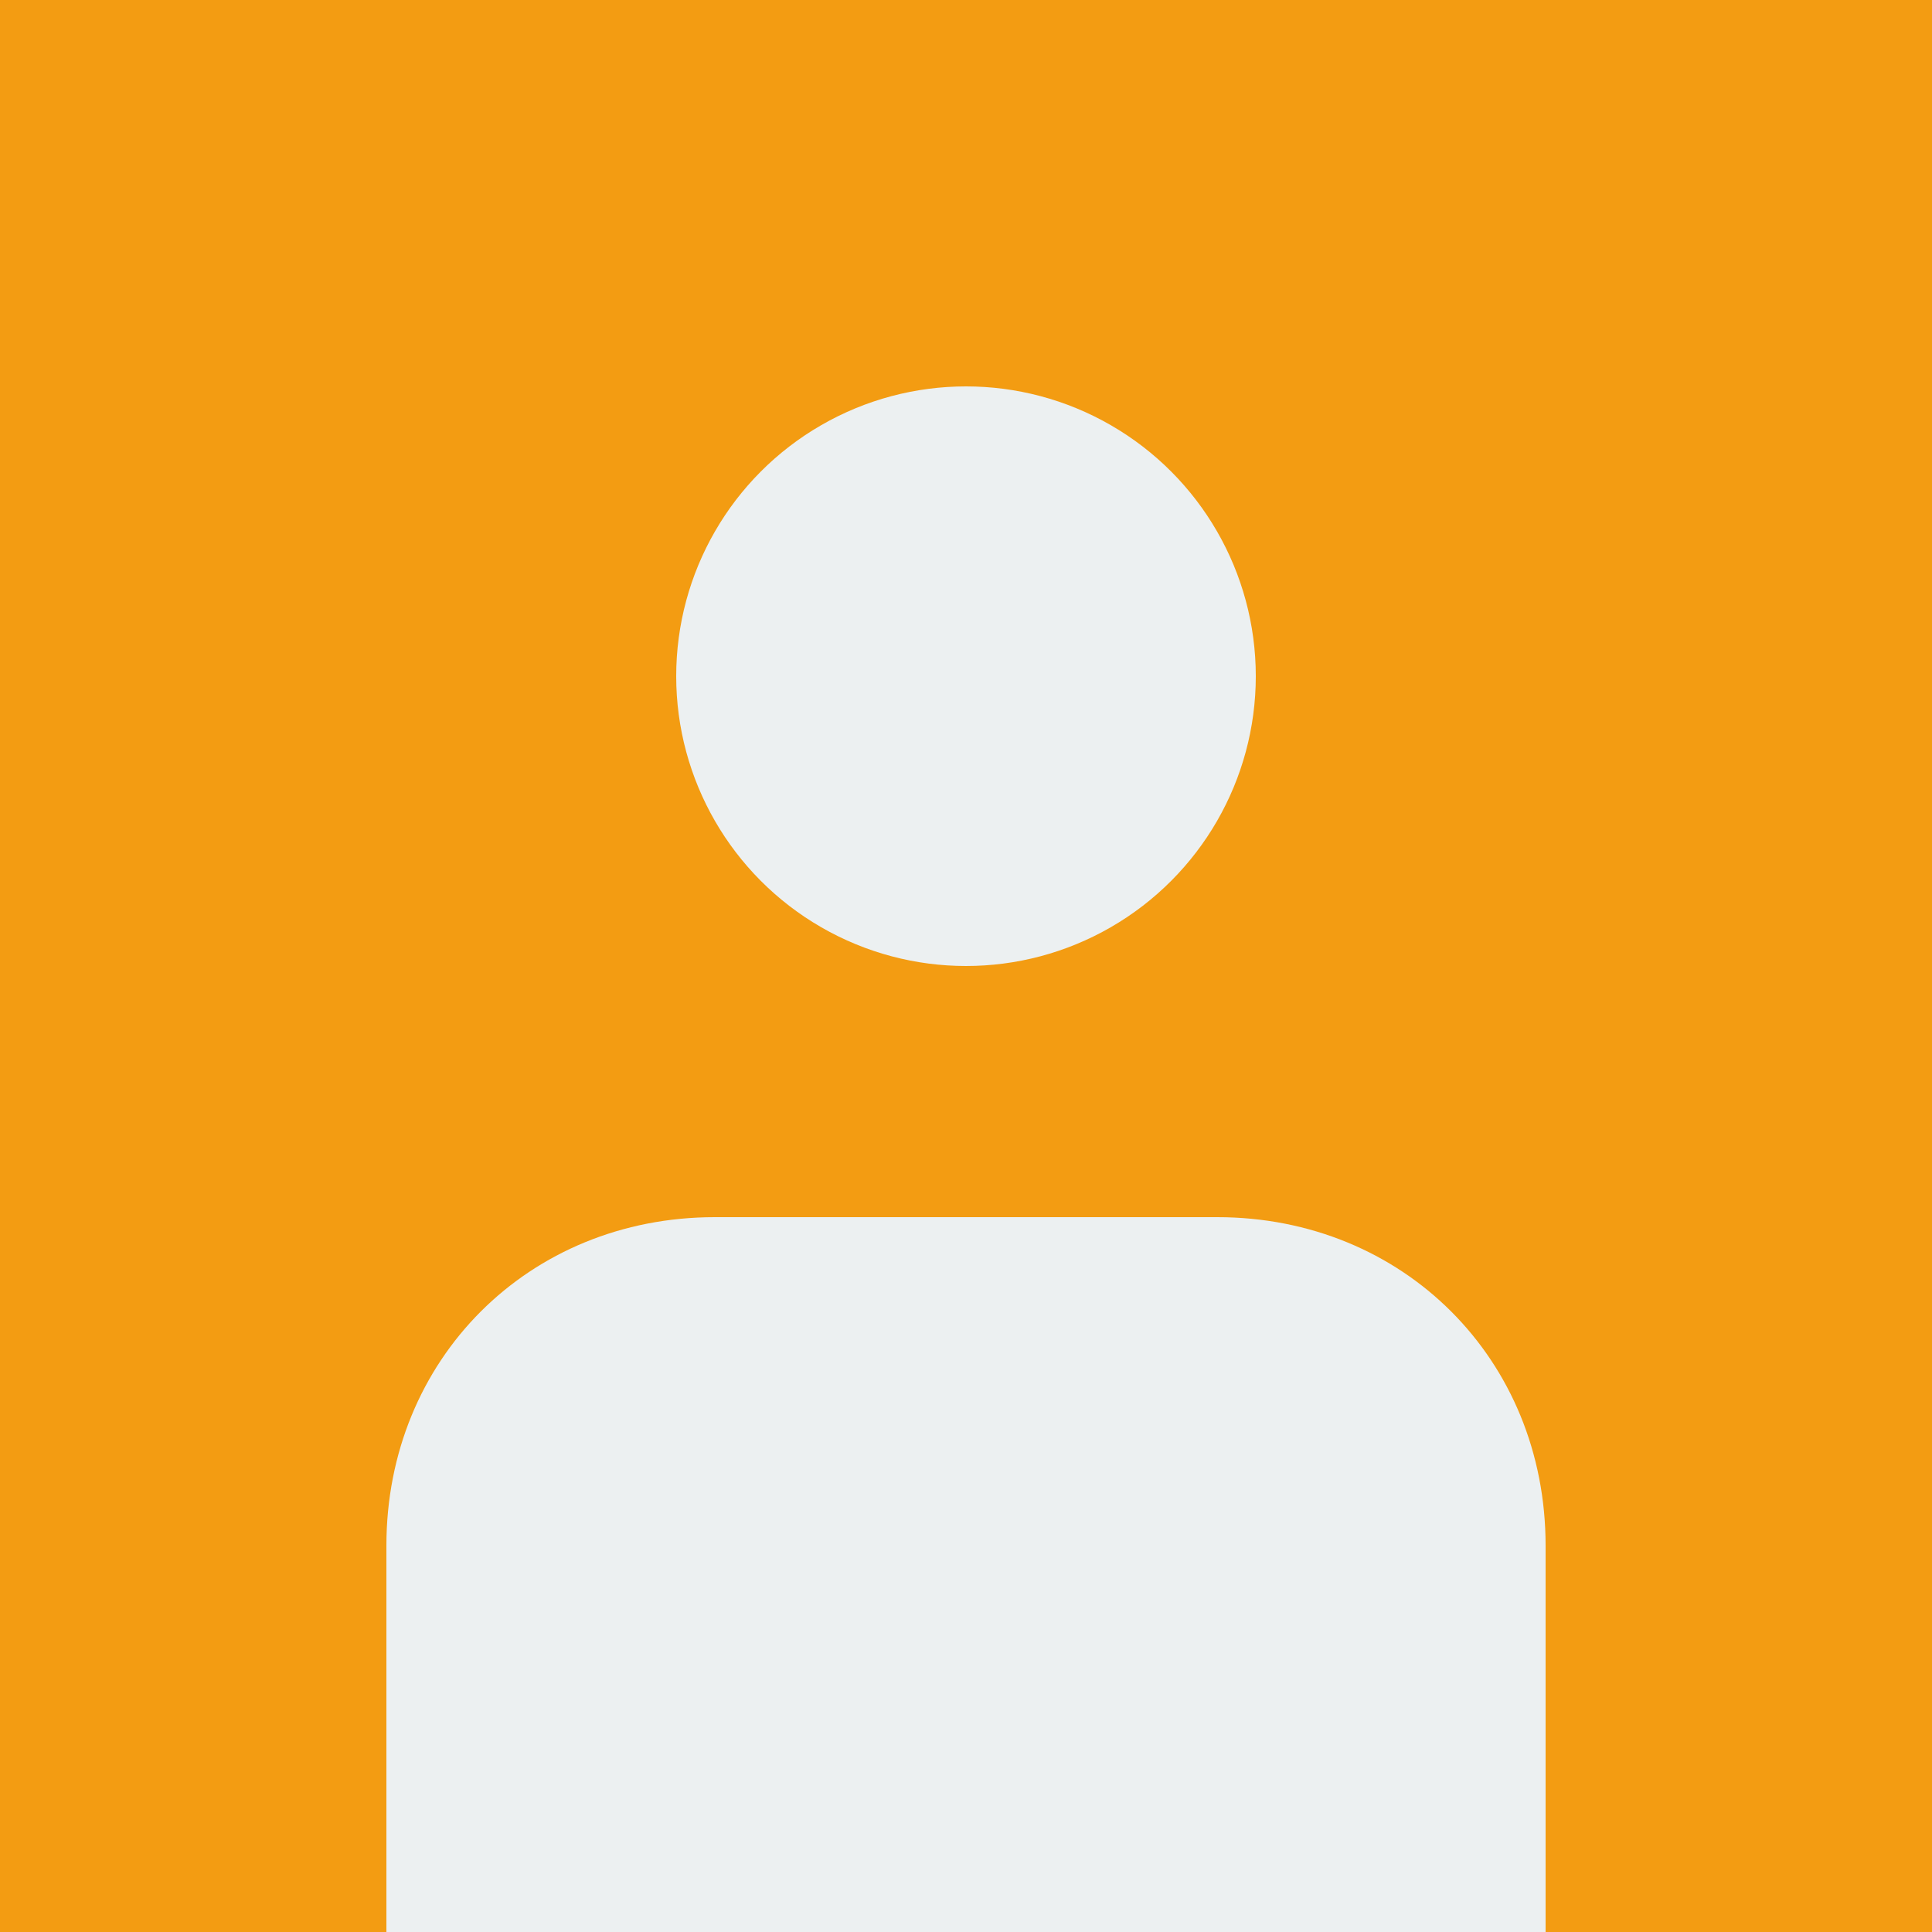 <svg width="100" height="100" viewBox="0 0 100 100" fill="none" xmlns="http://www.w3.org/2000/svg">
<rect width="100" height="100" fill="#f39c12"/>
<circle cx="50" cy="35" r="15" fill="#ecf0f1"/>
<path d="M20 80C20 70.359 27.359 63 37 63H63C72.641 63 80 70.359 80 80V100H20V80Z" fill="#ecf0f1"/>
</svg>
